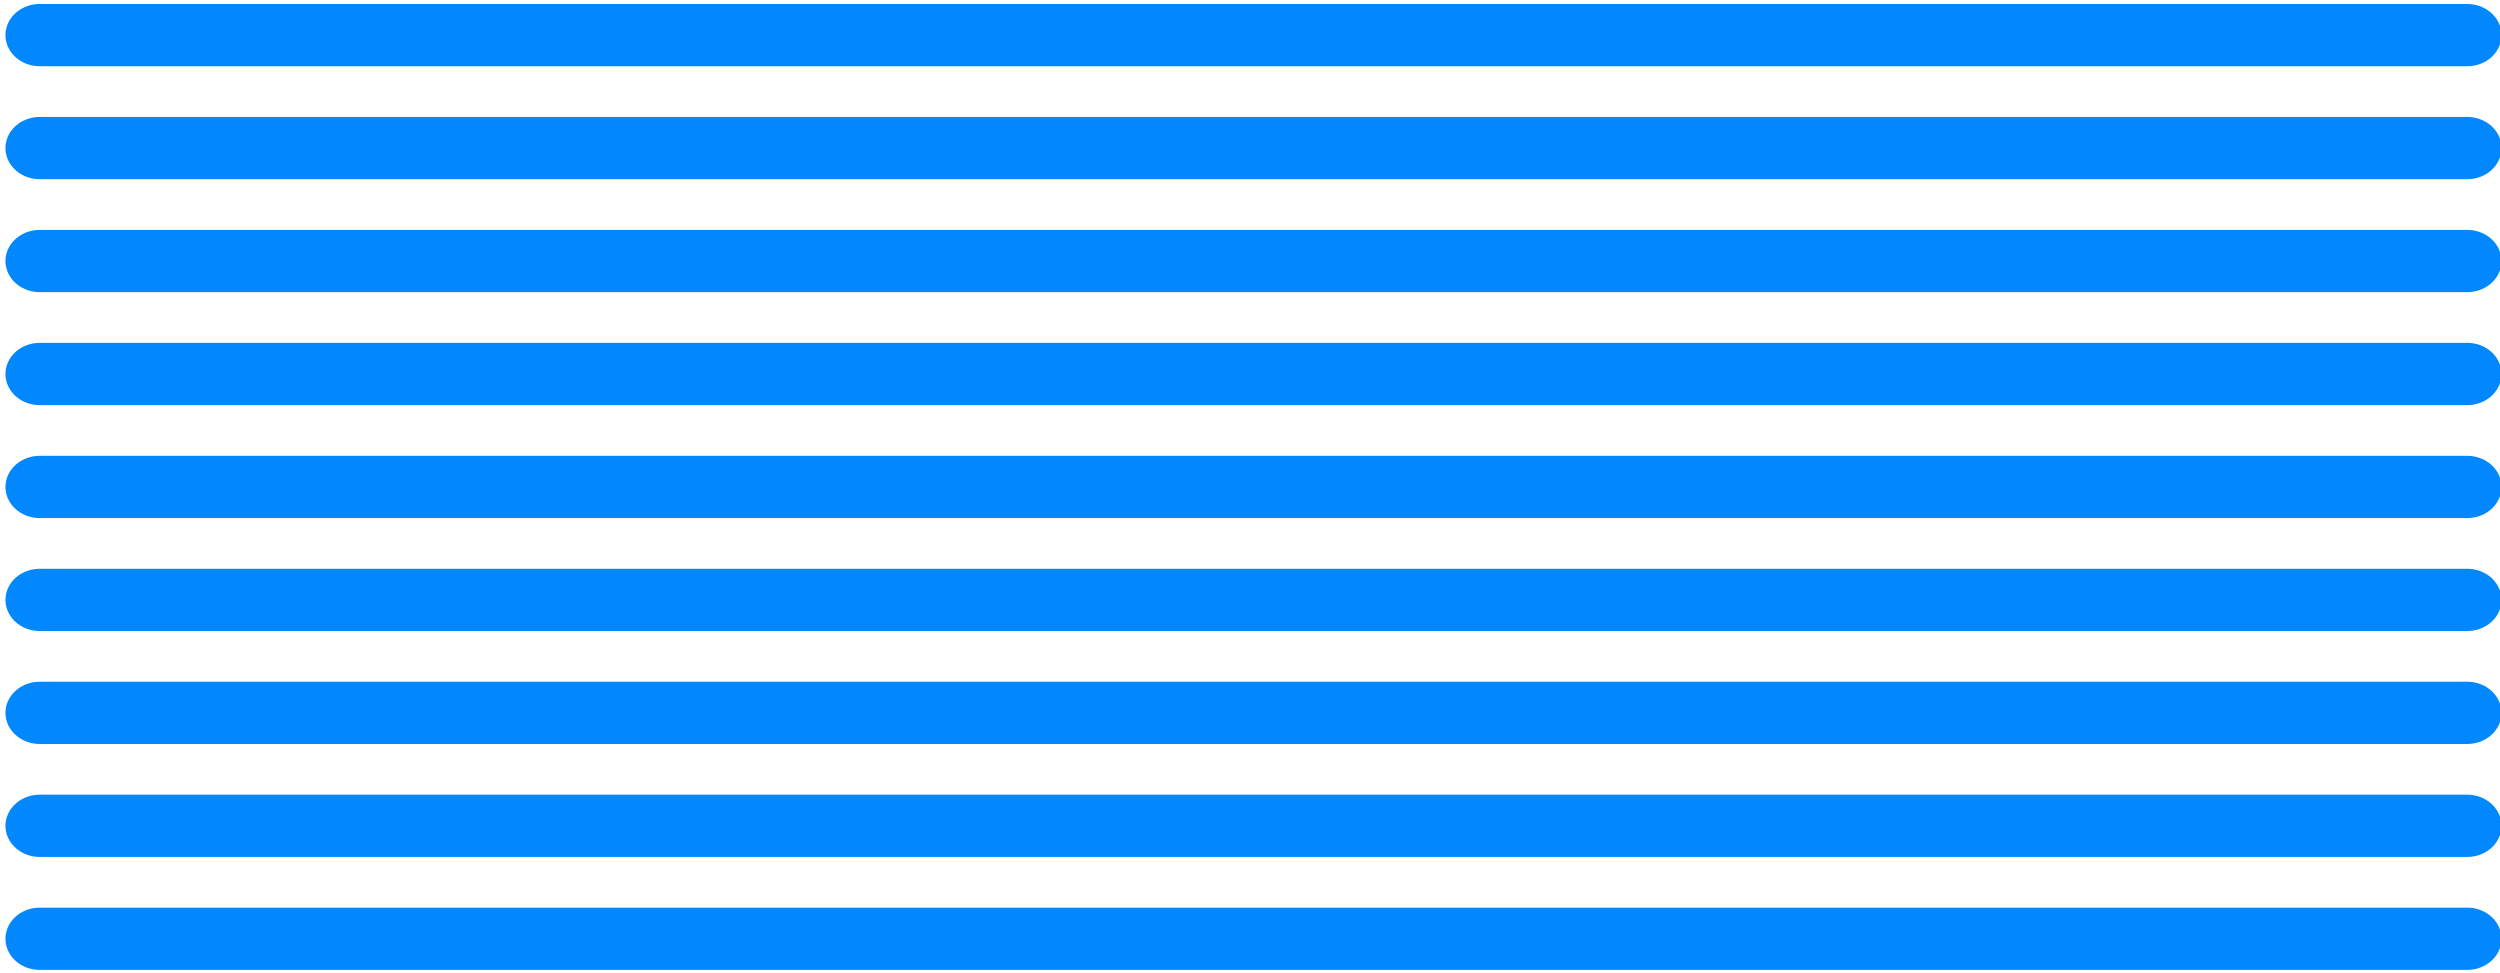 <?xml version="1.0" encoding="UTF-8" standalone="no"?>
<!DOCTYPE svg PUBLIC "-//W3C//DTD SVG 1.1//EN" "http://www.w3.org/Graphics/SVG/1.1/DTD/svg11.dtd">
<svg width="100%" height="100%" viewBox="0 0 488 190" version="1.1" xmlns="http://www.w3.org/2000/svg" xmlns:xlink="http://www.w3.org/1999/xlink" xml:space="preserve" xmlns:serif="http://www.serif.com/" style="fill-rule:evenodd;clip-rule:evenodd;stroke-linecap:round;stroke-linejoin:round;stroke-miterlimit:1.5;">
    <g transform="matrix(1,0,0,1,-6046,-5126)">
        <g transform="matrix(1,0,0,1,1287.6,3587.88)">
            <g transform="matrix(1.129,0,0,1,-2543.79,309.195)">
                <g id="horizontal-lines-2">
                    <g id="horizontal-lines" serif:id="horizontal lines">
                        <g transform="matrix(0.975,0,0,1,167.393,-51.281)">
                            <path d="M6899.51,1287.06L6469.04,1287.06" style="fill:none;stroke:rgb(1,136,254);stroke-width:12.15px;"/>
                        </g>
                        <g transform="matrix(0.975,0,0,1,167.393,-29.232)">
                            <path d="M6899.51,1287.06L6469.04,1287.06" style="fill:none;stroke:rgb(1,136,254);stroke-width:12.15px;"/>
                        </g>
                        <g transform="matrix(0.975,0,0,1,167.393,-7.183)">
                            <path d="M6899.51,1287.06L6469.04,1287.06" style="fill:none;stroke:rgb(1,136,254);stroke-width:12.15px;"/>
                        </g>
                        <g transform="matrix(0.975,0,0,1,167.393,14.866)">
                            <path d="M6899.51,1287.06L6469.04,1287.06" style="fill:none;stroke:rgb(1,136,254);stroke-width:12.15px;"/>
                        </g>
                        <g transform="matrix(0.975,0,0,1,167.393,36.915)">
                            <path d="M6899.51,1287.06L6469.04,1287.06" style="fill:none;stroke:rgb(1,136,254);stroke-width:12.15px;"/>
                        </g>
                        <g transform="matrix(0.975,0,0,1,167.393,58.964)">
                            <path d="M6899.51,1287.06L6469.04,1287.06" style="fill:none;stroke:rgb(1,136,254);stroke-width:12.15px;"/>
                        </g>
                        <g transform="matrix(0.975,0,0,1,167.393,81.013)">
                            <path d="M6899.51,1287.06L6469.04,1287.06" style="fill:none;stroke:rgb(1,136,254);stroke-width:12.15px;"/>
                        </g>
                        <g transform="matrix(0.975,0,0,1,167.393,103.062)">
                            <path d="M6899.51,1287.06L6469.04,1287.06" style="fill:none;stroke:rgb(1,136,254);stroke-width:12.15px;"/>
                        </g>
                        <g transform="matrix(0.975,0,0,1,167.393,125.111)">
                            <path d="M6899.51,1287.06L6469.04,1287.06" style="fill:none;stroke:rgb(1,136,254);stroke-width:12.15px;"/>
                        </g>
                    </g>
                </g>
            </g>
        </g>
    </g>
</svg>
